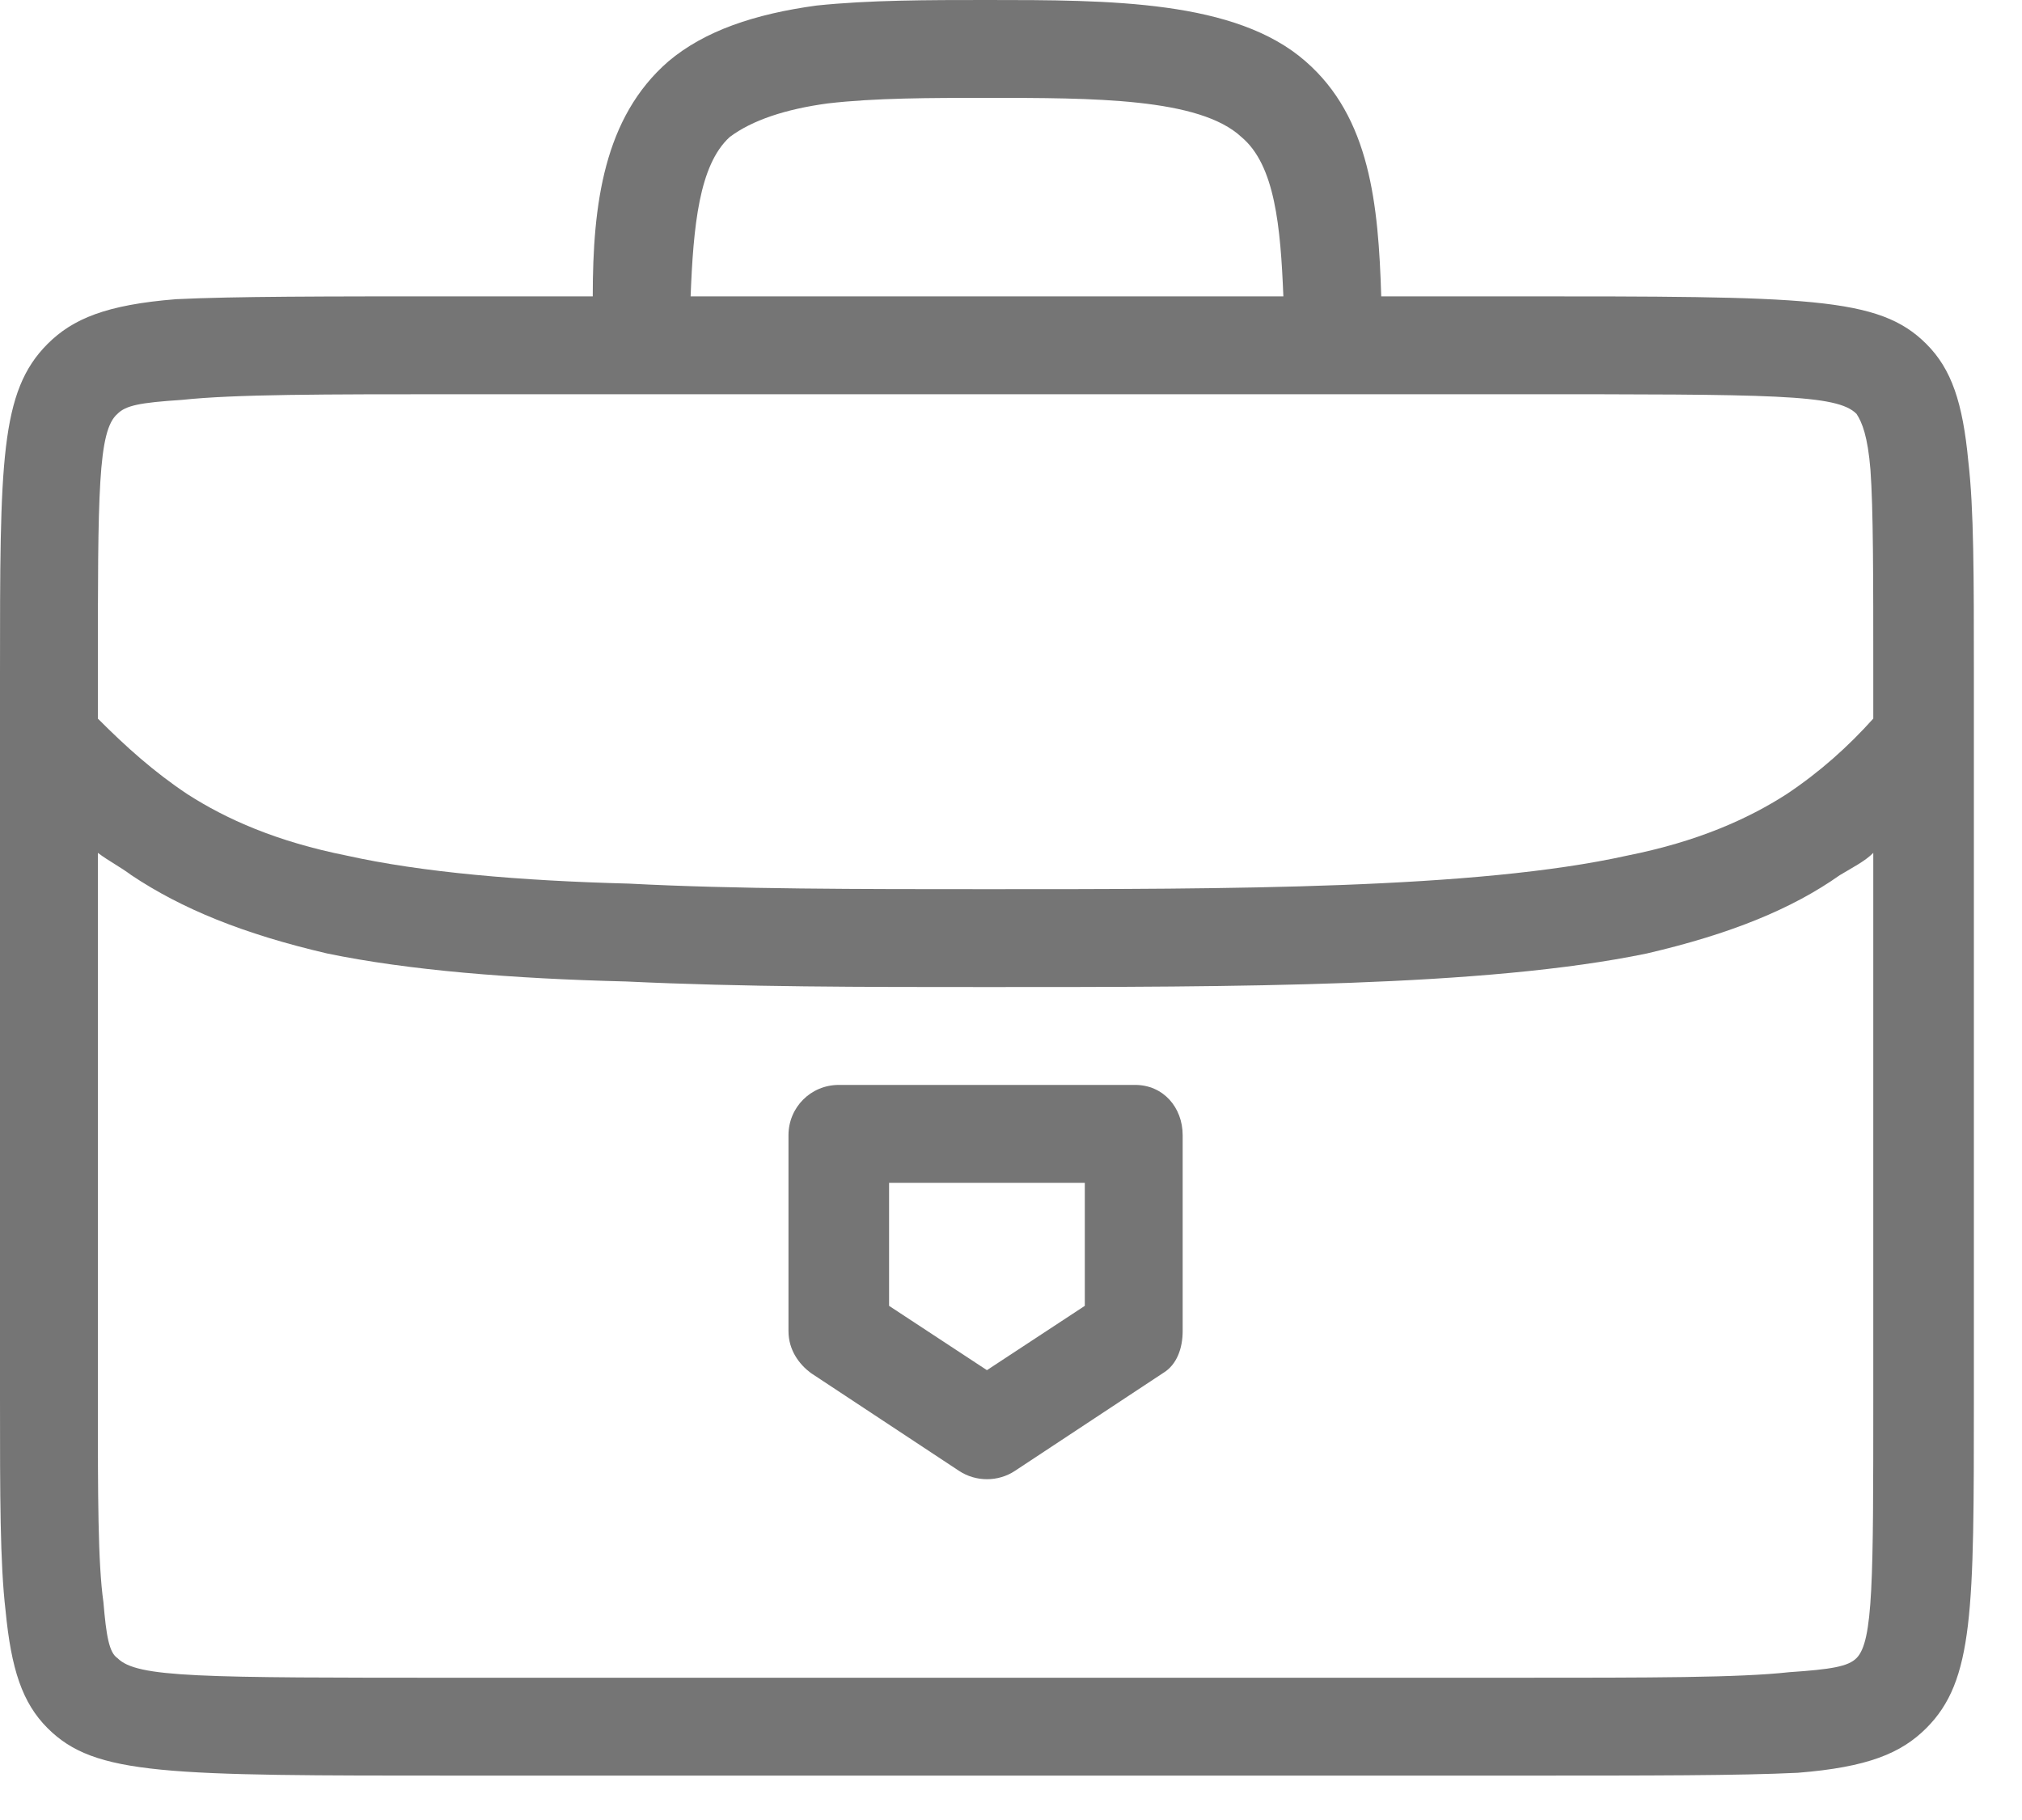 <svg width="20" height="18" viewBox="0 0 20 18" fill="none" xmlns="http://www.w3.org/2000/svg">
<path fill-rule="evenodd" clip-rule="evenodd" d="M0.47 17.091C0.221 16.842 0.111 16.51 0.055 15.929C0 15.459 0 14.796 0 13.828V6.665C0 4.563 0 3.872 0.47 3.402C0.719 3.153 1.051 3.014 1.742 2.959C2.323 2.931 3.18 2.931 4.563 2.931H5.863C5.863 2.019 5.973 1.162 6.61 0.608C6.969 0.304 7.467 0.138 8.075 0.055C8.601 0 9.181 0 9.762 0C10.979 0 12.223 0 12.915 0.608C13.551 1.162 13.634 2.019 13.662 2.931H14.961C17.893 2.931 18.584 2.931 19.054 3.402C19.303 3.65 19.414 3.982 19.469 4.563C19.524 5.033 19.524 5.697 19.524 6.665V13.828C19.524 15.929 19.524 16.621 19.054 17.091C18.805 17.34 18.474 17.478 17.782 17.533C17.201 17.561 16.344 17.561 14.961 17.561H4.563C1.632 17.561 0.94 17.561 0.47 17.091ZM8.794 11.698V12.915L9.762 13.551L10.73 12.915V11.698H8.794ZM7.799 13.164V11.228C7.799 10.951 8.02 10.73 8.297 10.73H11.228C11.505 10.73 11.698 10.951 11.698 11.228V13.164C11.698 13.33 11.643 13.496 11.505 13.579L10.039 14.547C9.873 14.657 9.652 14.657 9.486 14.547L8.02 13.579C7.909 13.496 7.799 13.357 7.799 13.164ZM6.831 2.931H12.694C12.666 2.24 12.611 1.632 12.279 1.355C11.864 0.968 10.813 0.968 9.762 0.968C9.209 0.968 8.656 0.968 8.186 1.023C7.771 1.079 7.439 1.189 7.218 1.355C6.914 1.632 6.858 2.24 6.831 2.931ZM0.968 7.107C1.244 7.384 1.521 7.633 1.853 7.854C2.24 8.103 2.738 8.324 3.429 8.462C4.176 8.628 5.144 8.711 6.222 8.739C7.273 8.794 8.518 8.794 9.762 8.794C12.168 8.794 14.602 8.794 16.095 8.462C16.787 8.324 17.284 8.103 17.672 7.854C18.003 7.633 18.28 7.384 18.529 7.107V6.665C18.529 5.697 18.529 5.033 18.501 4.646C18.474 4.314 18.418 4.176 18.363 4.093C18.169 3.899 17.561 3.899 14.961 3.899H4.563C3.18 3.899 2.323 3.899 1.798 3.955C1.383 3.982 1.244 4.01 1.162 4.093C0.968 4.259 0.968 4.867 0.968 6.665V7.107ZM18.529 8.435C18.446 8.518 18.335 8.573 18.197 8.656C17.727 8.988 17.119 9.237 16.289 9.43C14.685 9.762 12.223 9.762 9.762 9.762C8.545 9.762 7.356 9.762 6.195 9.707C5.061 9.679 4.038 9.596 3.236 9.43C2.406 9.237 1.798 8.988 1.3 8.656C1.189 8.573 1.079 8.518 0.968 8.435V13.828C0.968 14.796 0.968 15.459 1.023 15.846C1.051 16.178 1.079 16.344 1.162 16.399C1.355 16.593 1.964 16.593 4.563 16.593H14.961C16.344 16.593 17.201 16.593 17.699 16.538C18.114 16.51 18.28 16.482 18.363 16.399C18.529 16.233 18.529 15.625 18.529 13.828V8.435Z" fill="#757575"/>
</svg>
